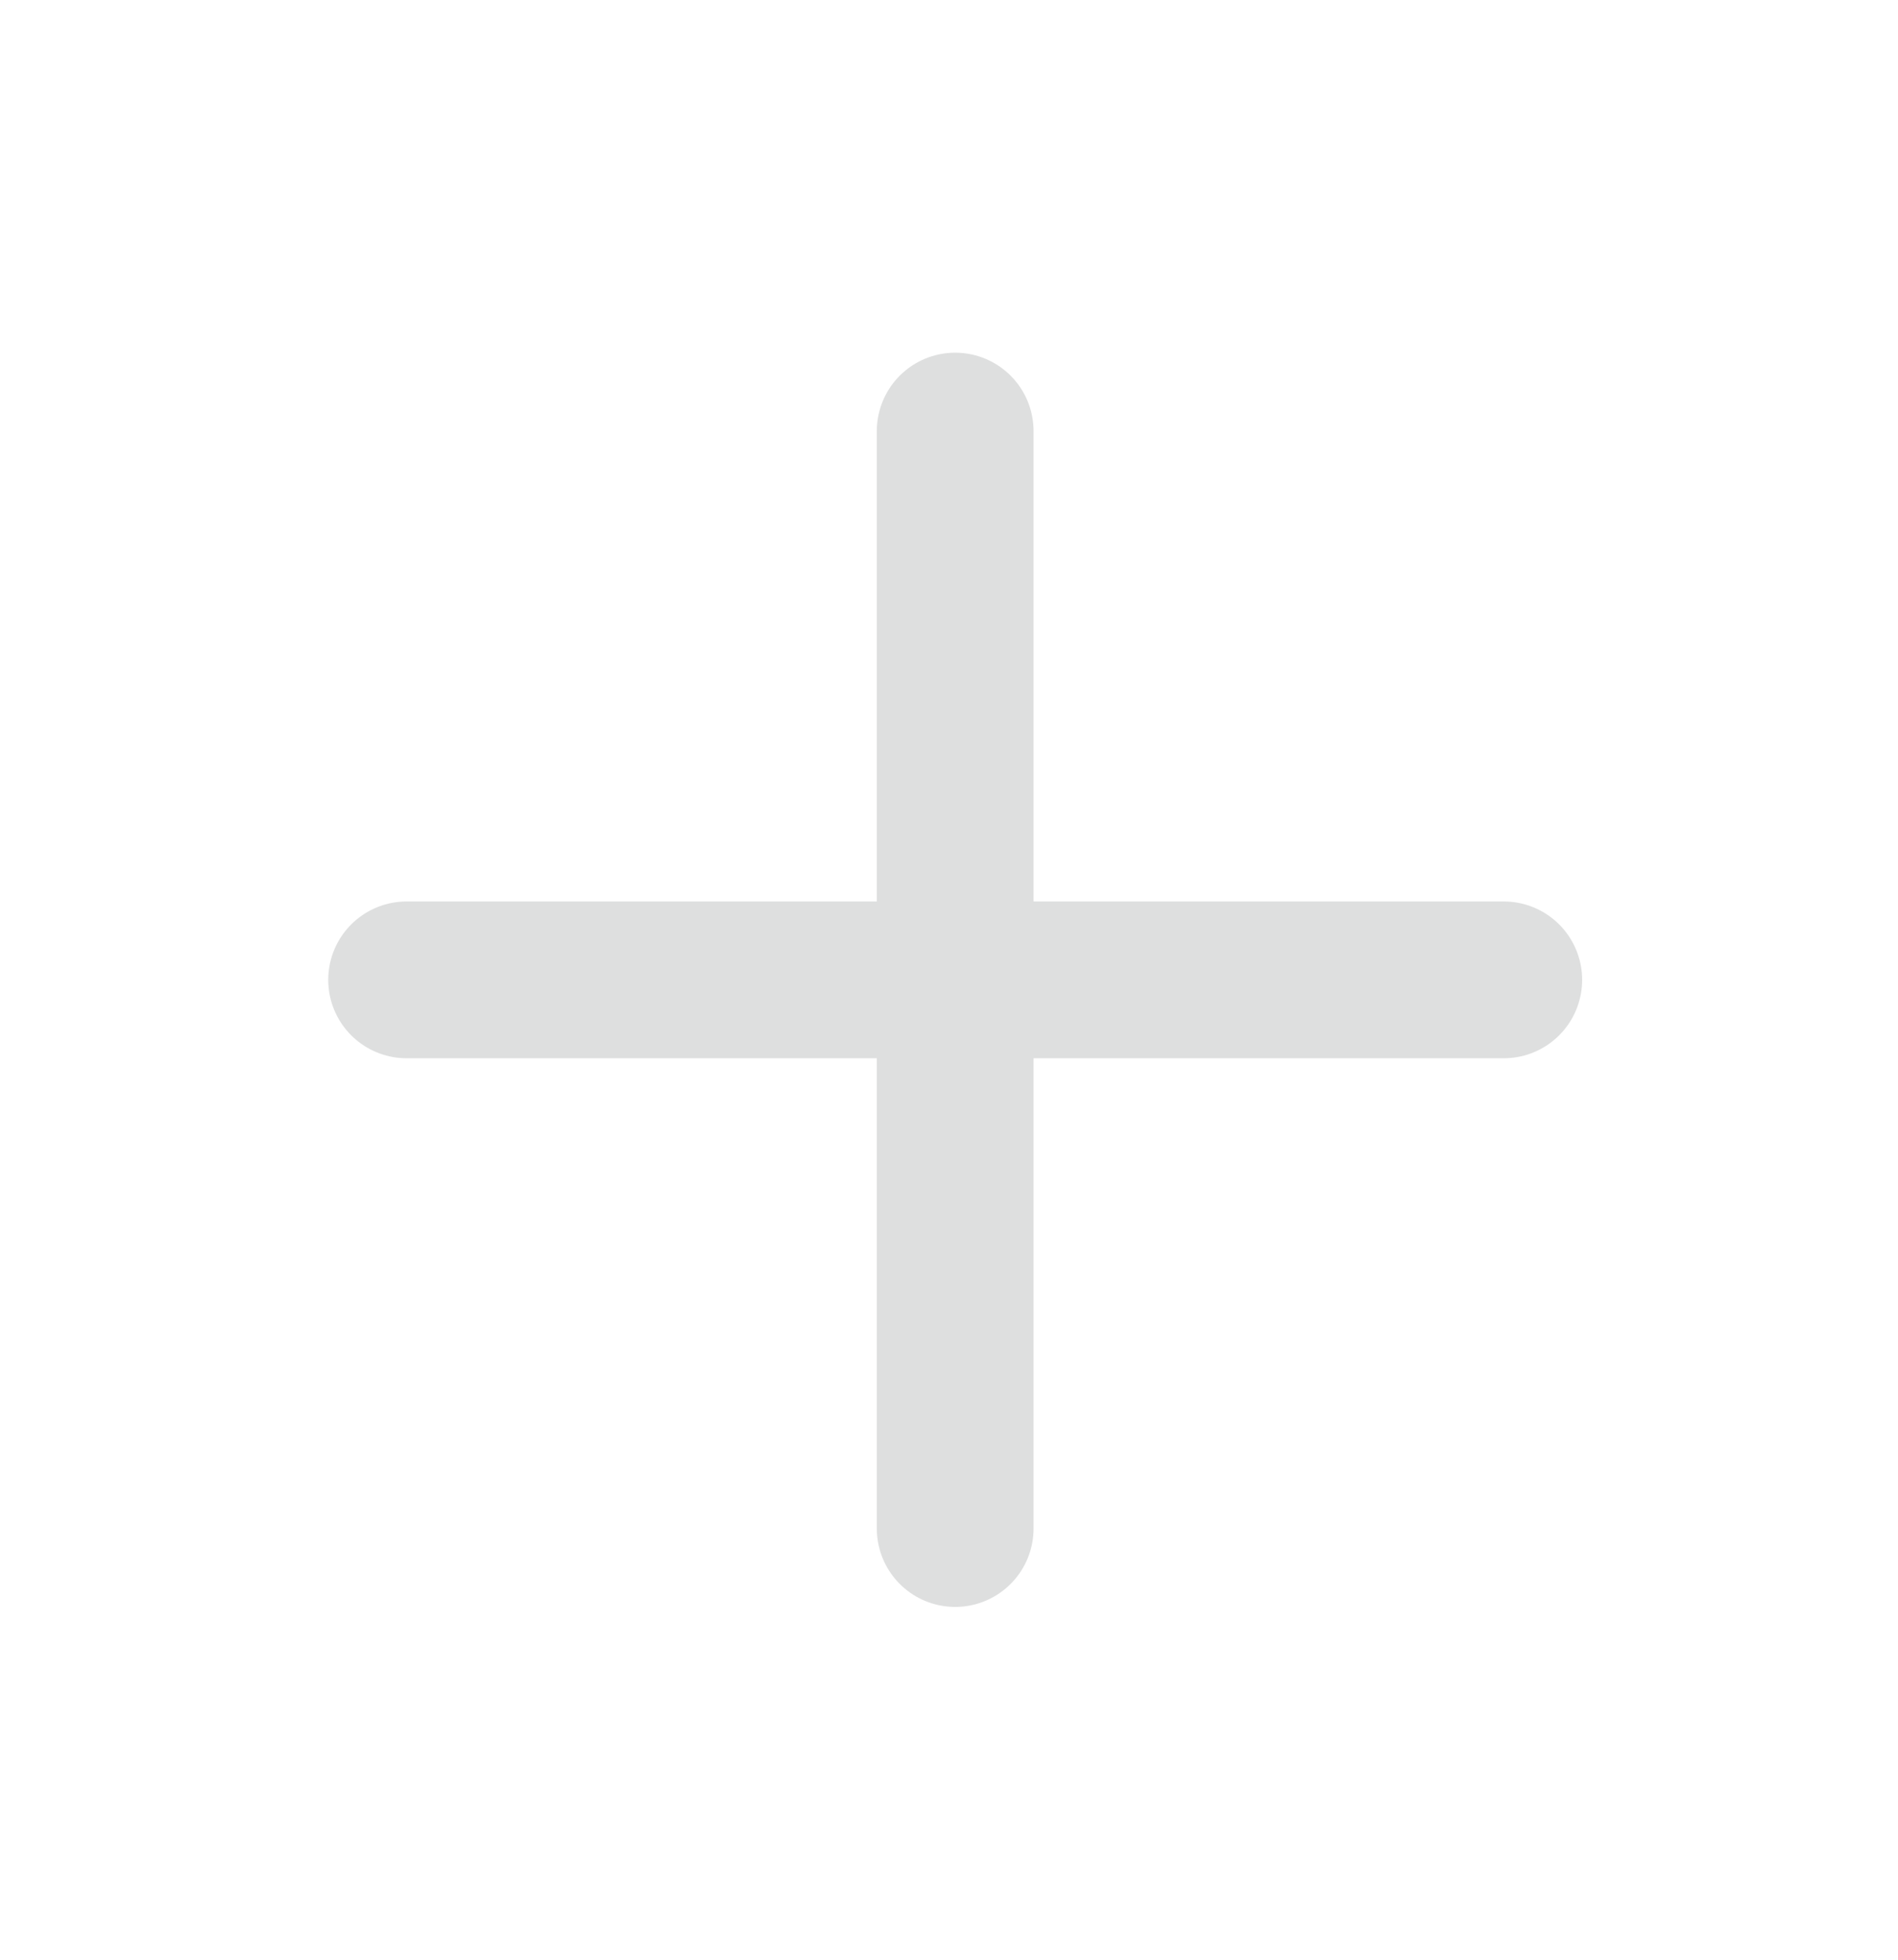 <svg width="31" height="32" viewBox="0 0 31 32" fill="none" xmlns="http://www.w3.org/2000/svg">
<path d="M15.601 7.039V24.959" stroke="#DEDFDF" stroke-width="2.56" stroke-linecap="round" stroke-linejoin="round"/>
<path d="M6.641 16H24.561" stroke="#DEDFDF" stroke-width="2.56" stroke-linecap="round" stroke-linejoin="round"/>
</svg>

